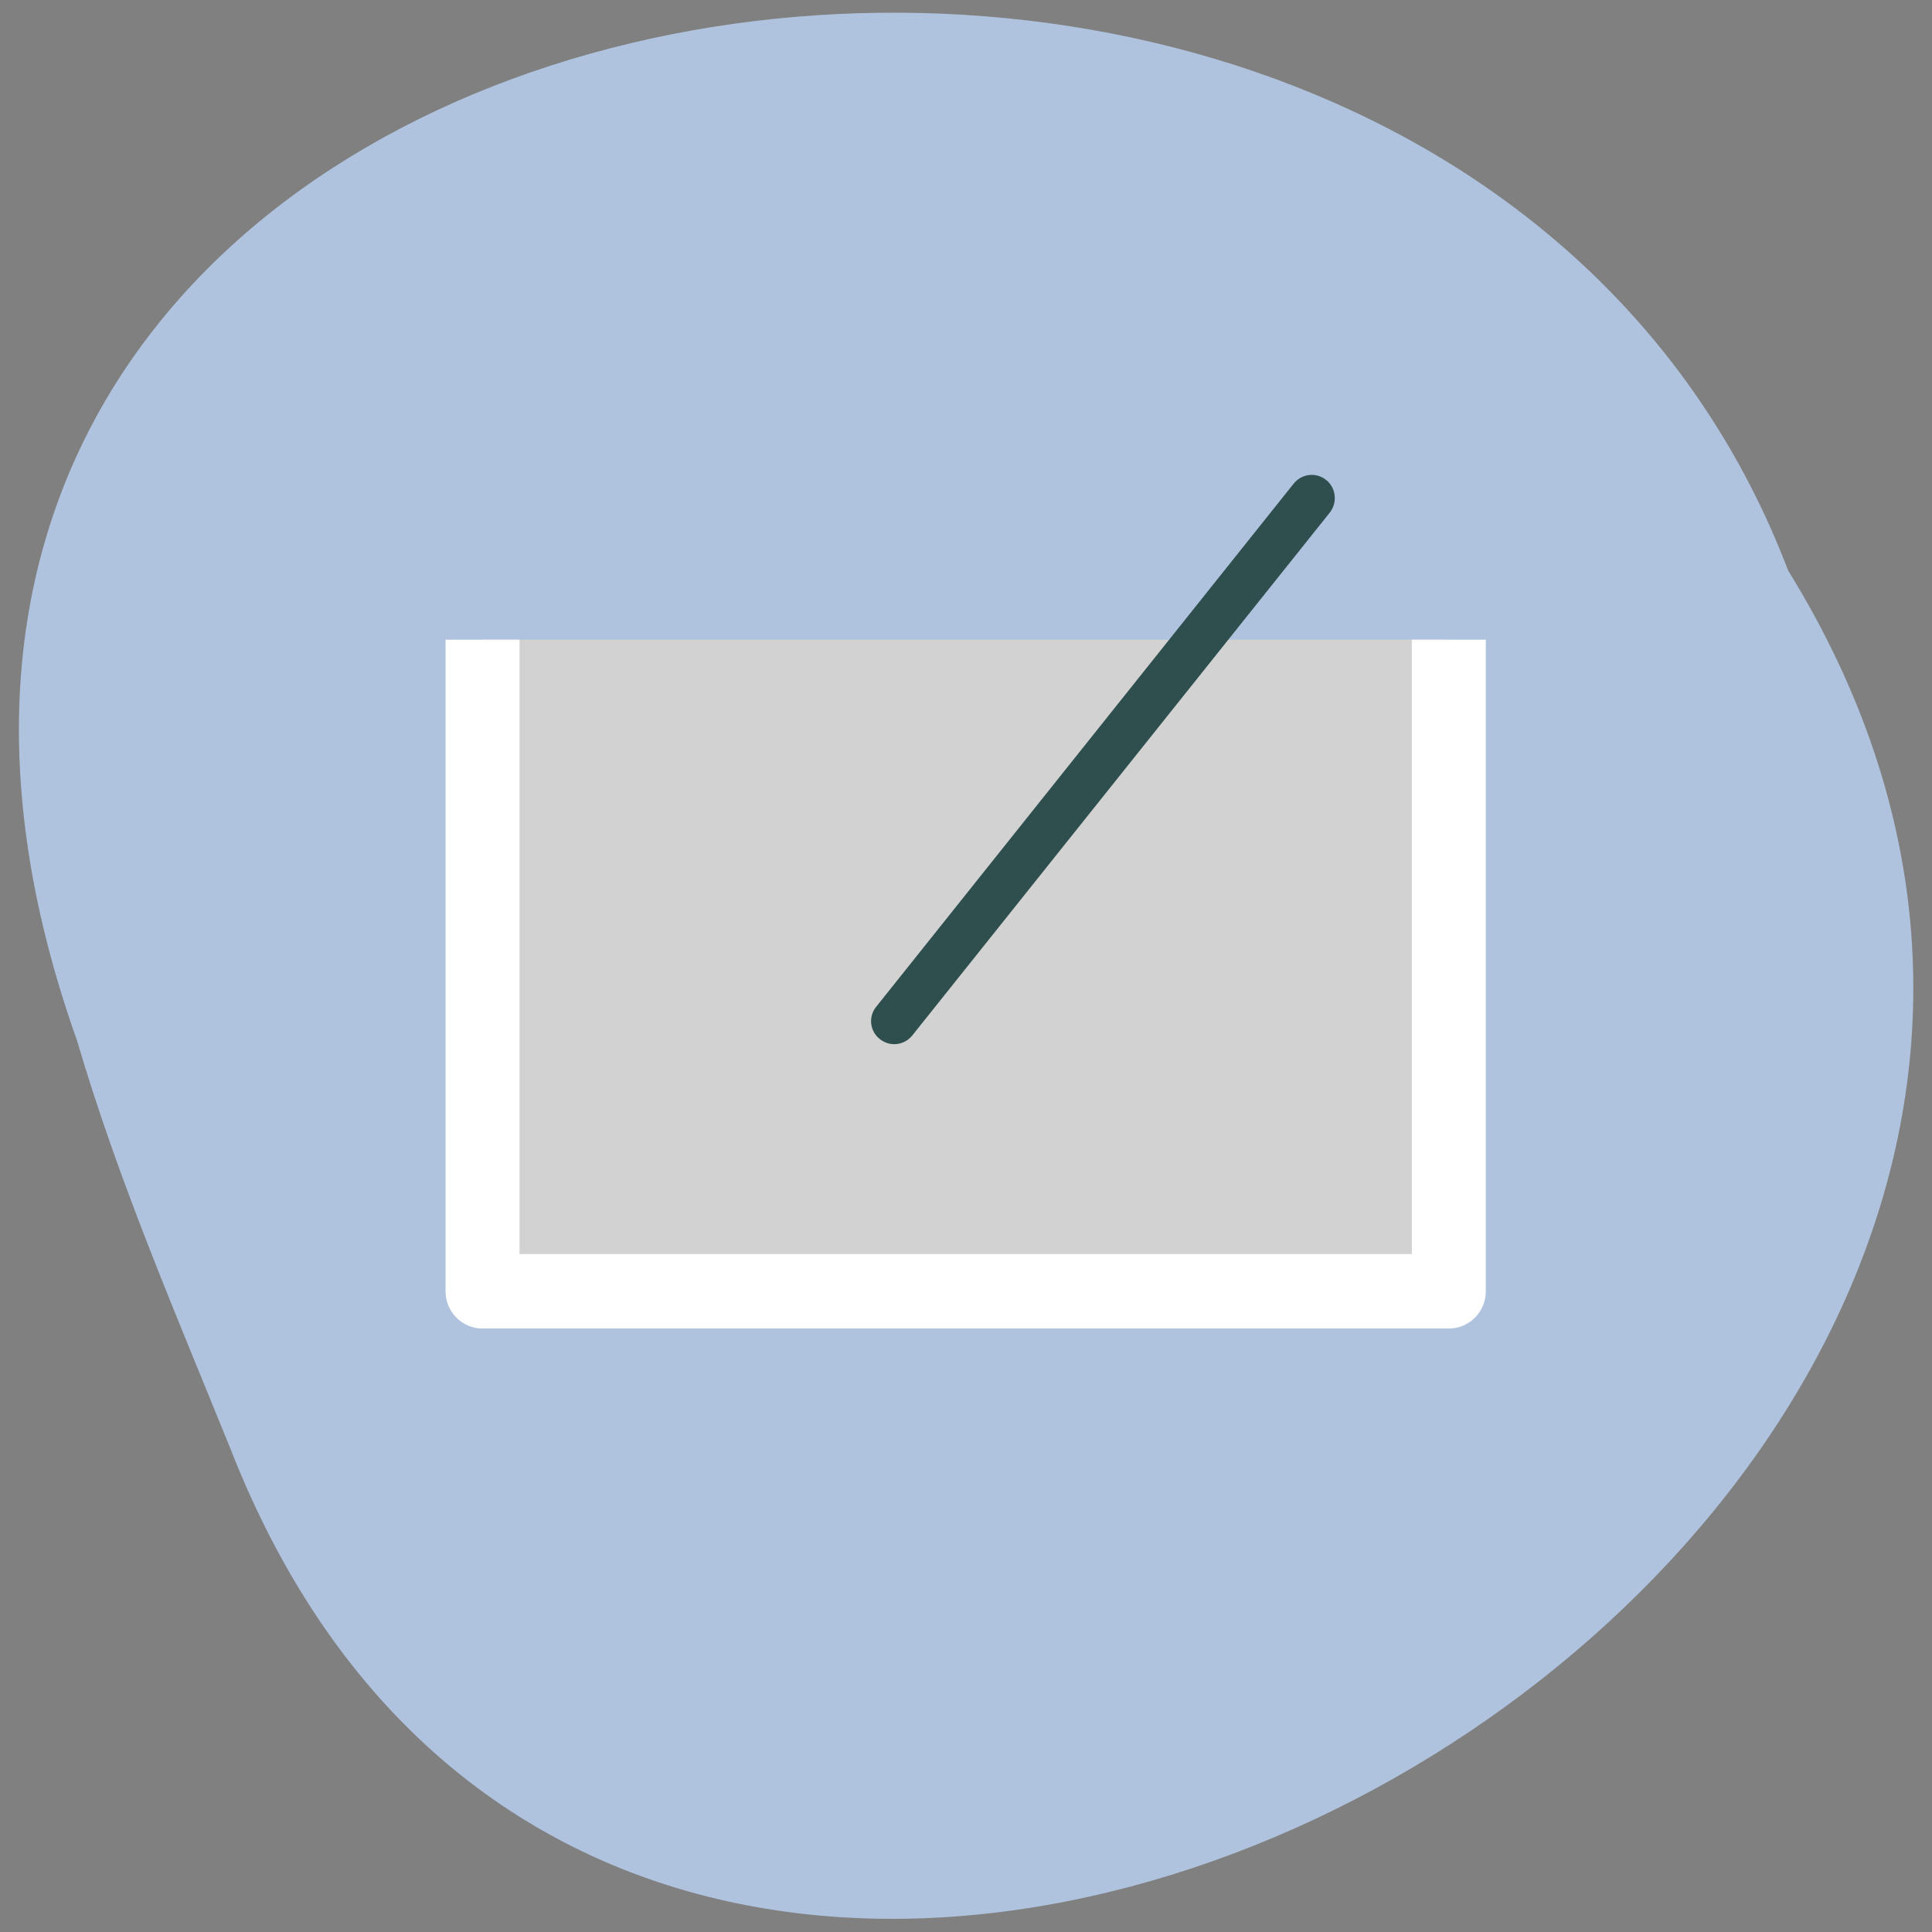 <svg xmlns="http://www.w3.org/2000/svg" viewBox="0 0 32 32"><rect x="0" y="0" width="32" height="32" fill="#808080" stroke="none"/><path d="m 3.82 24.004 c 6.992 17.844 35.754 1.562 25.797 -14.555 c -5.879 -15.418 -34.918 -10.668 -28.34 7.789 c 0.68 2.32 1.641 4.535 2.543 6.766" style="fill:#b0c3de"/><path d="m 69.647 884.063 v 74.95 h 111.918 v -74.95" transform="matrix(0.143 0 0 0.144 -1.967 -116.71)" style="fill:#d2d2d2;stroke:#fff;stroke-linejoin:round;stroke-width:8.564"/><path d="m 21.965 7.949 c 0.164 0.133 0.191 0.371 0.062 0.539 l -6.918 8.664 c -0.133 0.164 -0.371 0.191 -0.535 0.059 c -0.168 -0.129 -0.195 -0.371 -0.062 -0.535 l 6.914 -8.664 c 0.133 -0.168 0.375 -0.195 0.539 -0.062" style="fill:#2f4e4e"/></svg>